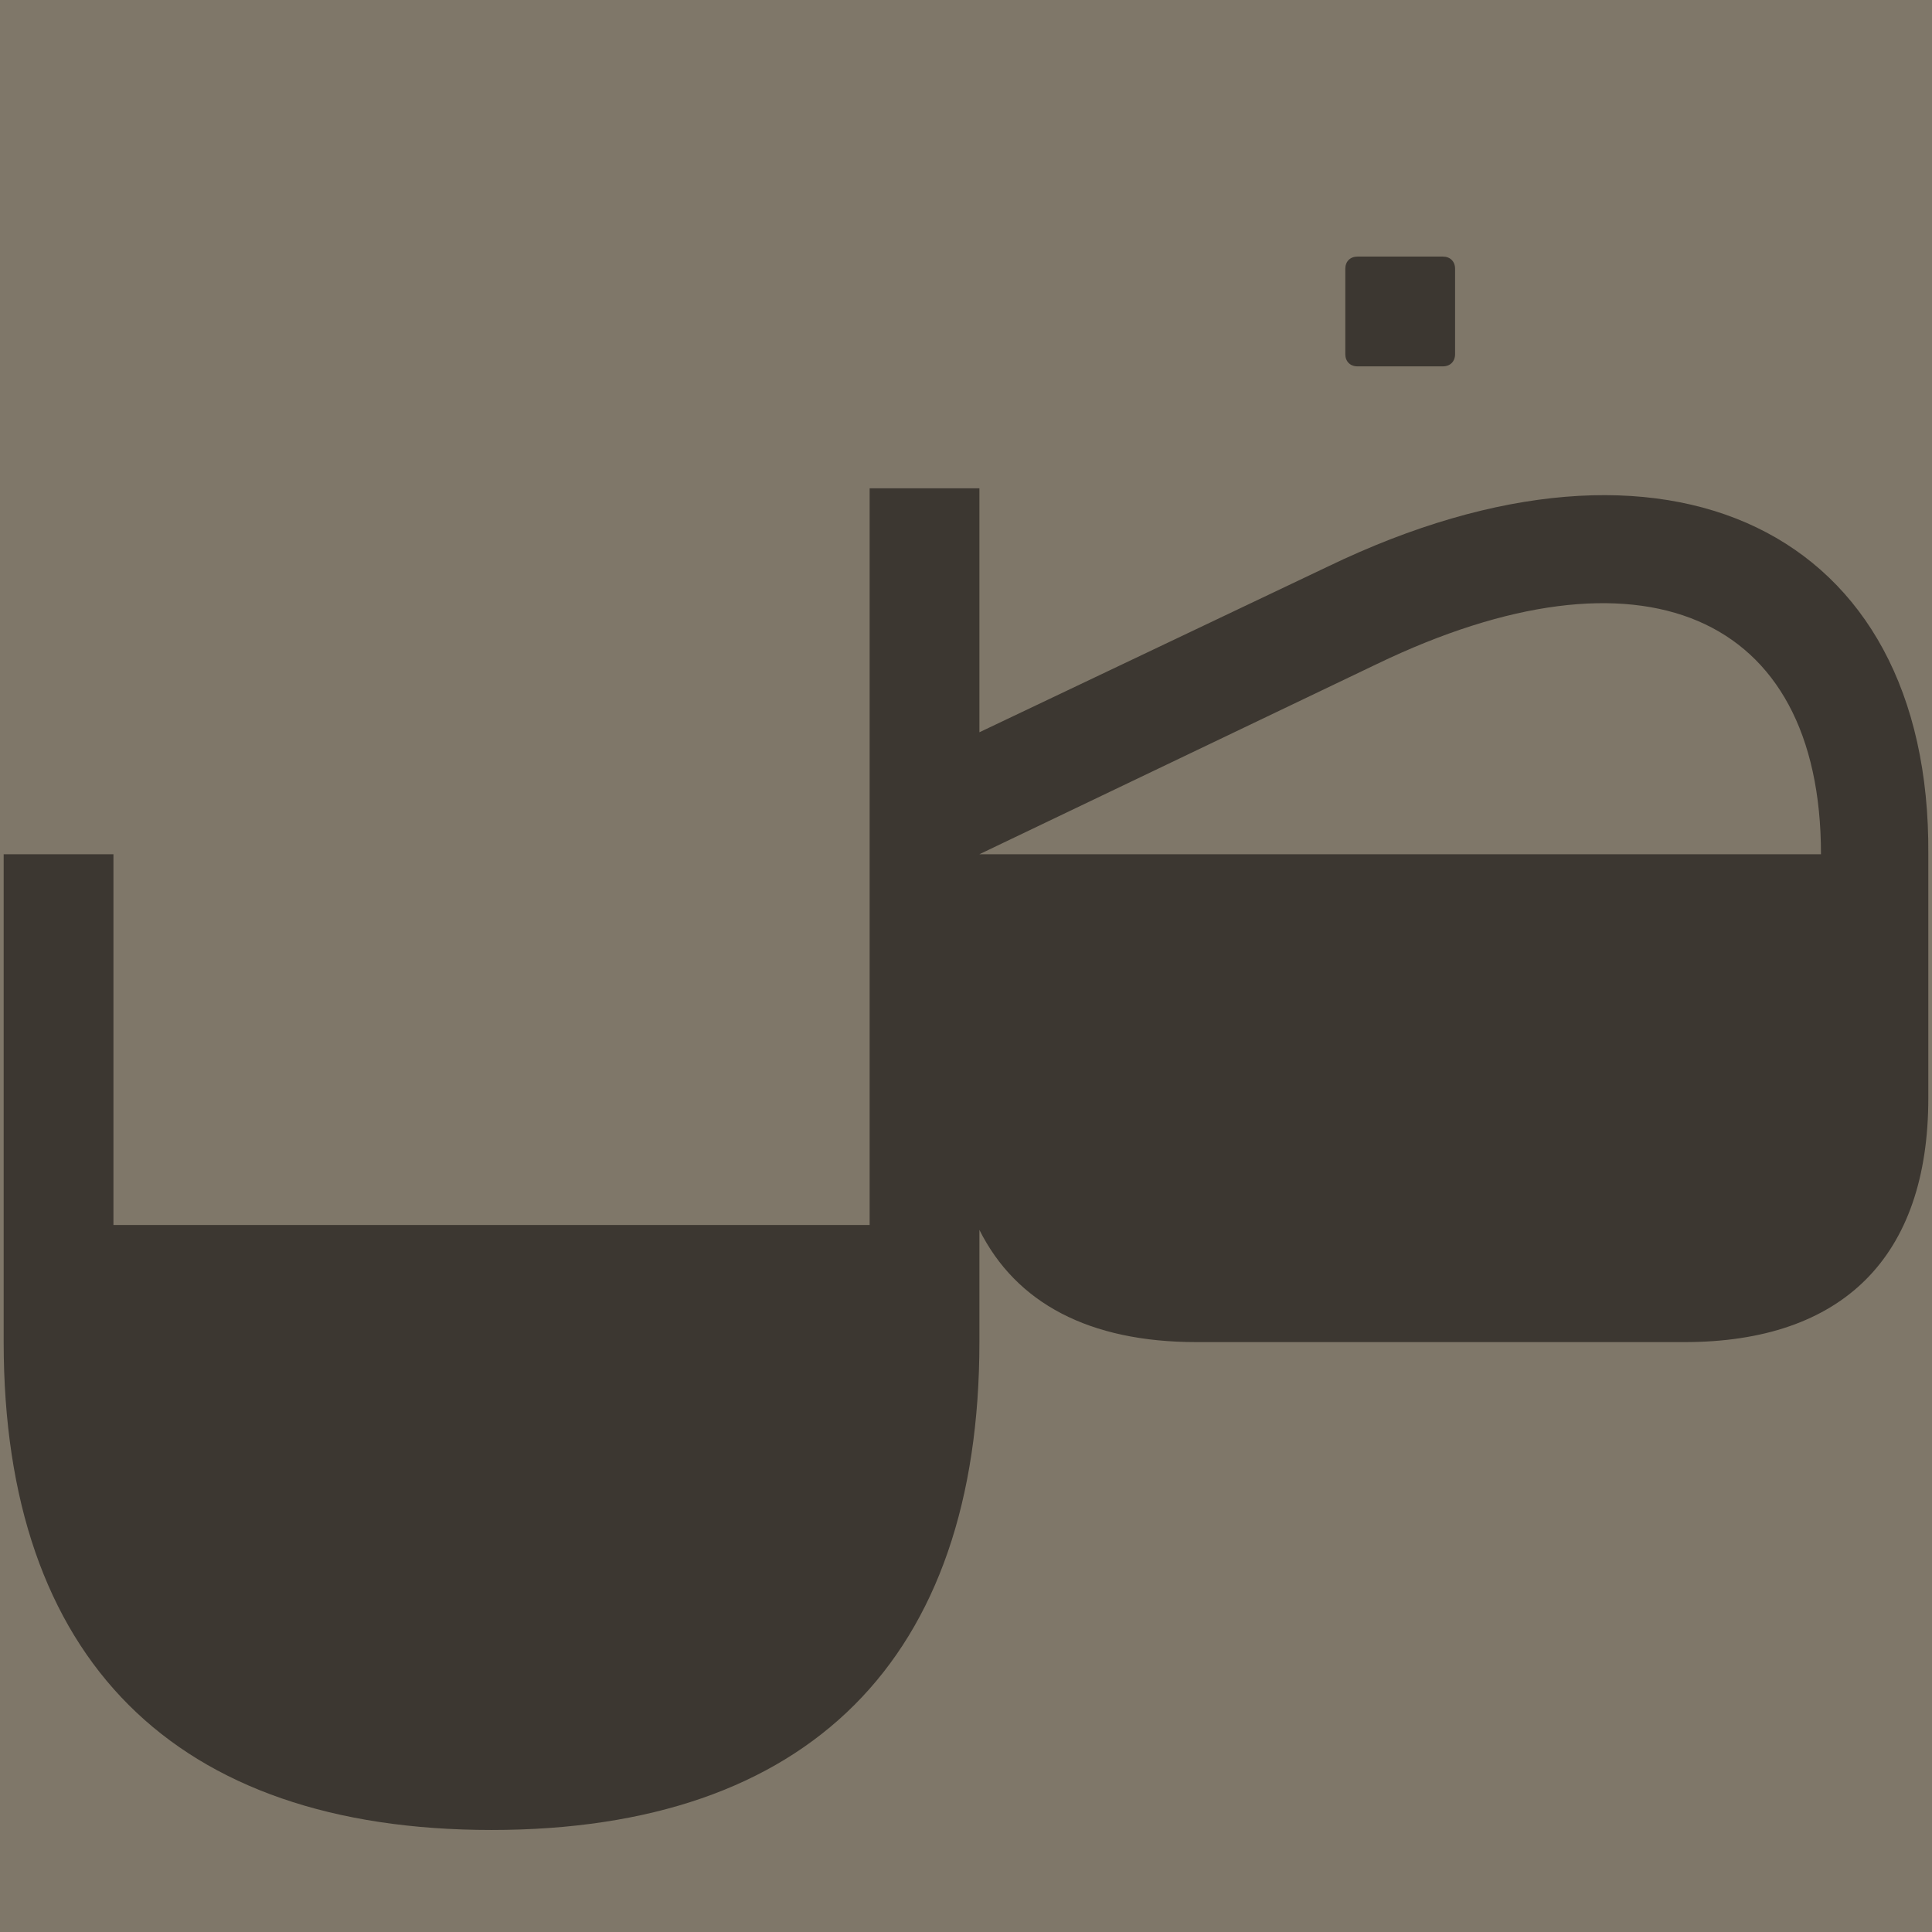 <svg width="500" height="500" viewBox="0 0 500 500" fill="none" xmlns="http://www.w3.org/2000/svg">
<rect width="500" height="500" fill="#7F7769"/>
<path d="M373.417 94.814C375.311 94.814 376.574 93.551 376.574 91.657V69.561C376.574 67.668 375.311 66.405 373.417 66.405H351.322C349.428 66.405 348.165 67.668 348.165 69.561V91.657C348.165 93.551 349.428 94.814 351.322 94.814H373.417ZM253.47 189.509V126.379H225.061V317.032H29.358V221.074H0.949V347.334C0.949 429.404 45.14 473.595 127.21 473.595C209.279 473.595 253.47 429.404 253.47 347.334V318.294C262.939 337.234 281.879 347.334 309.656 347.334H435.916C476.951 347.334 499.046 325.239 499.046 284.204V221.074C499.678 137.111 431.497 104.283 343.746 146.58L253.47 189.509ZM356.372 171.832C424.553 139.005 471.269 158.575 471.269 221.074H253.47L356.372 171.832Z" fill="#3C3731"/>
</svg>
